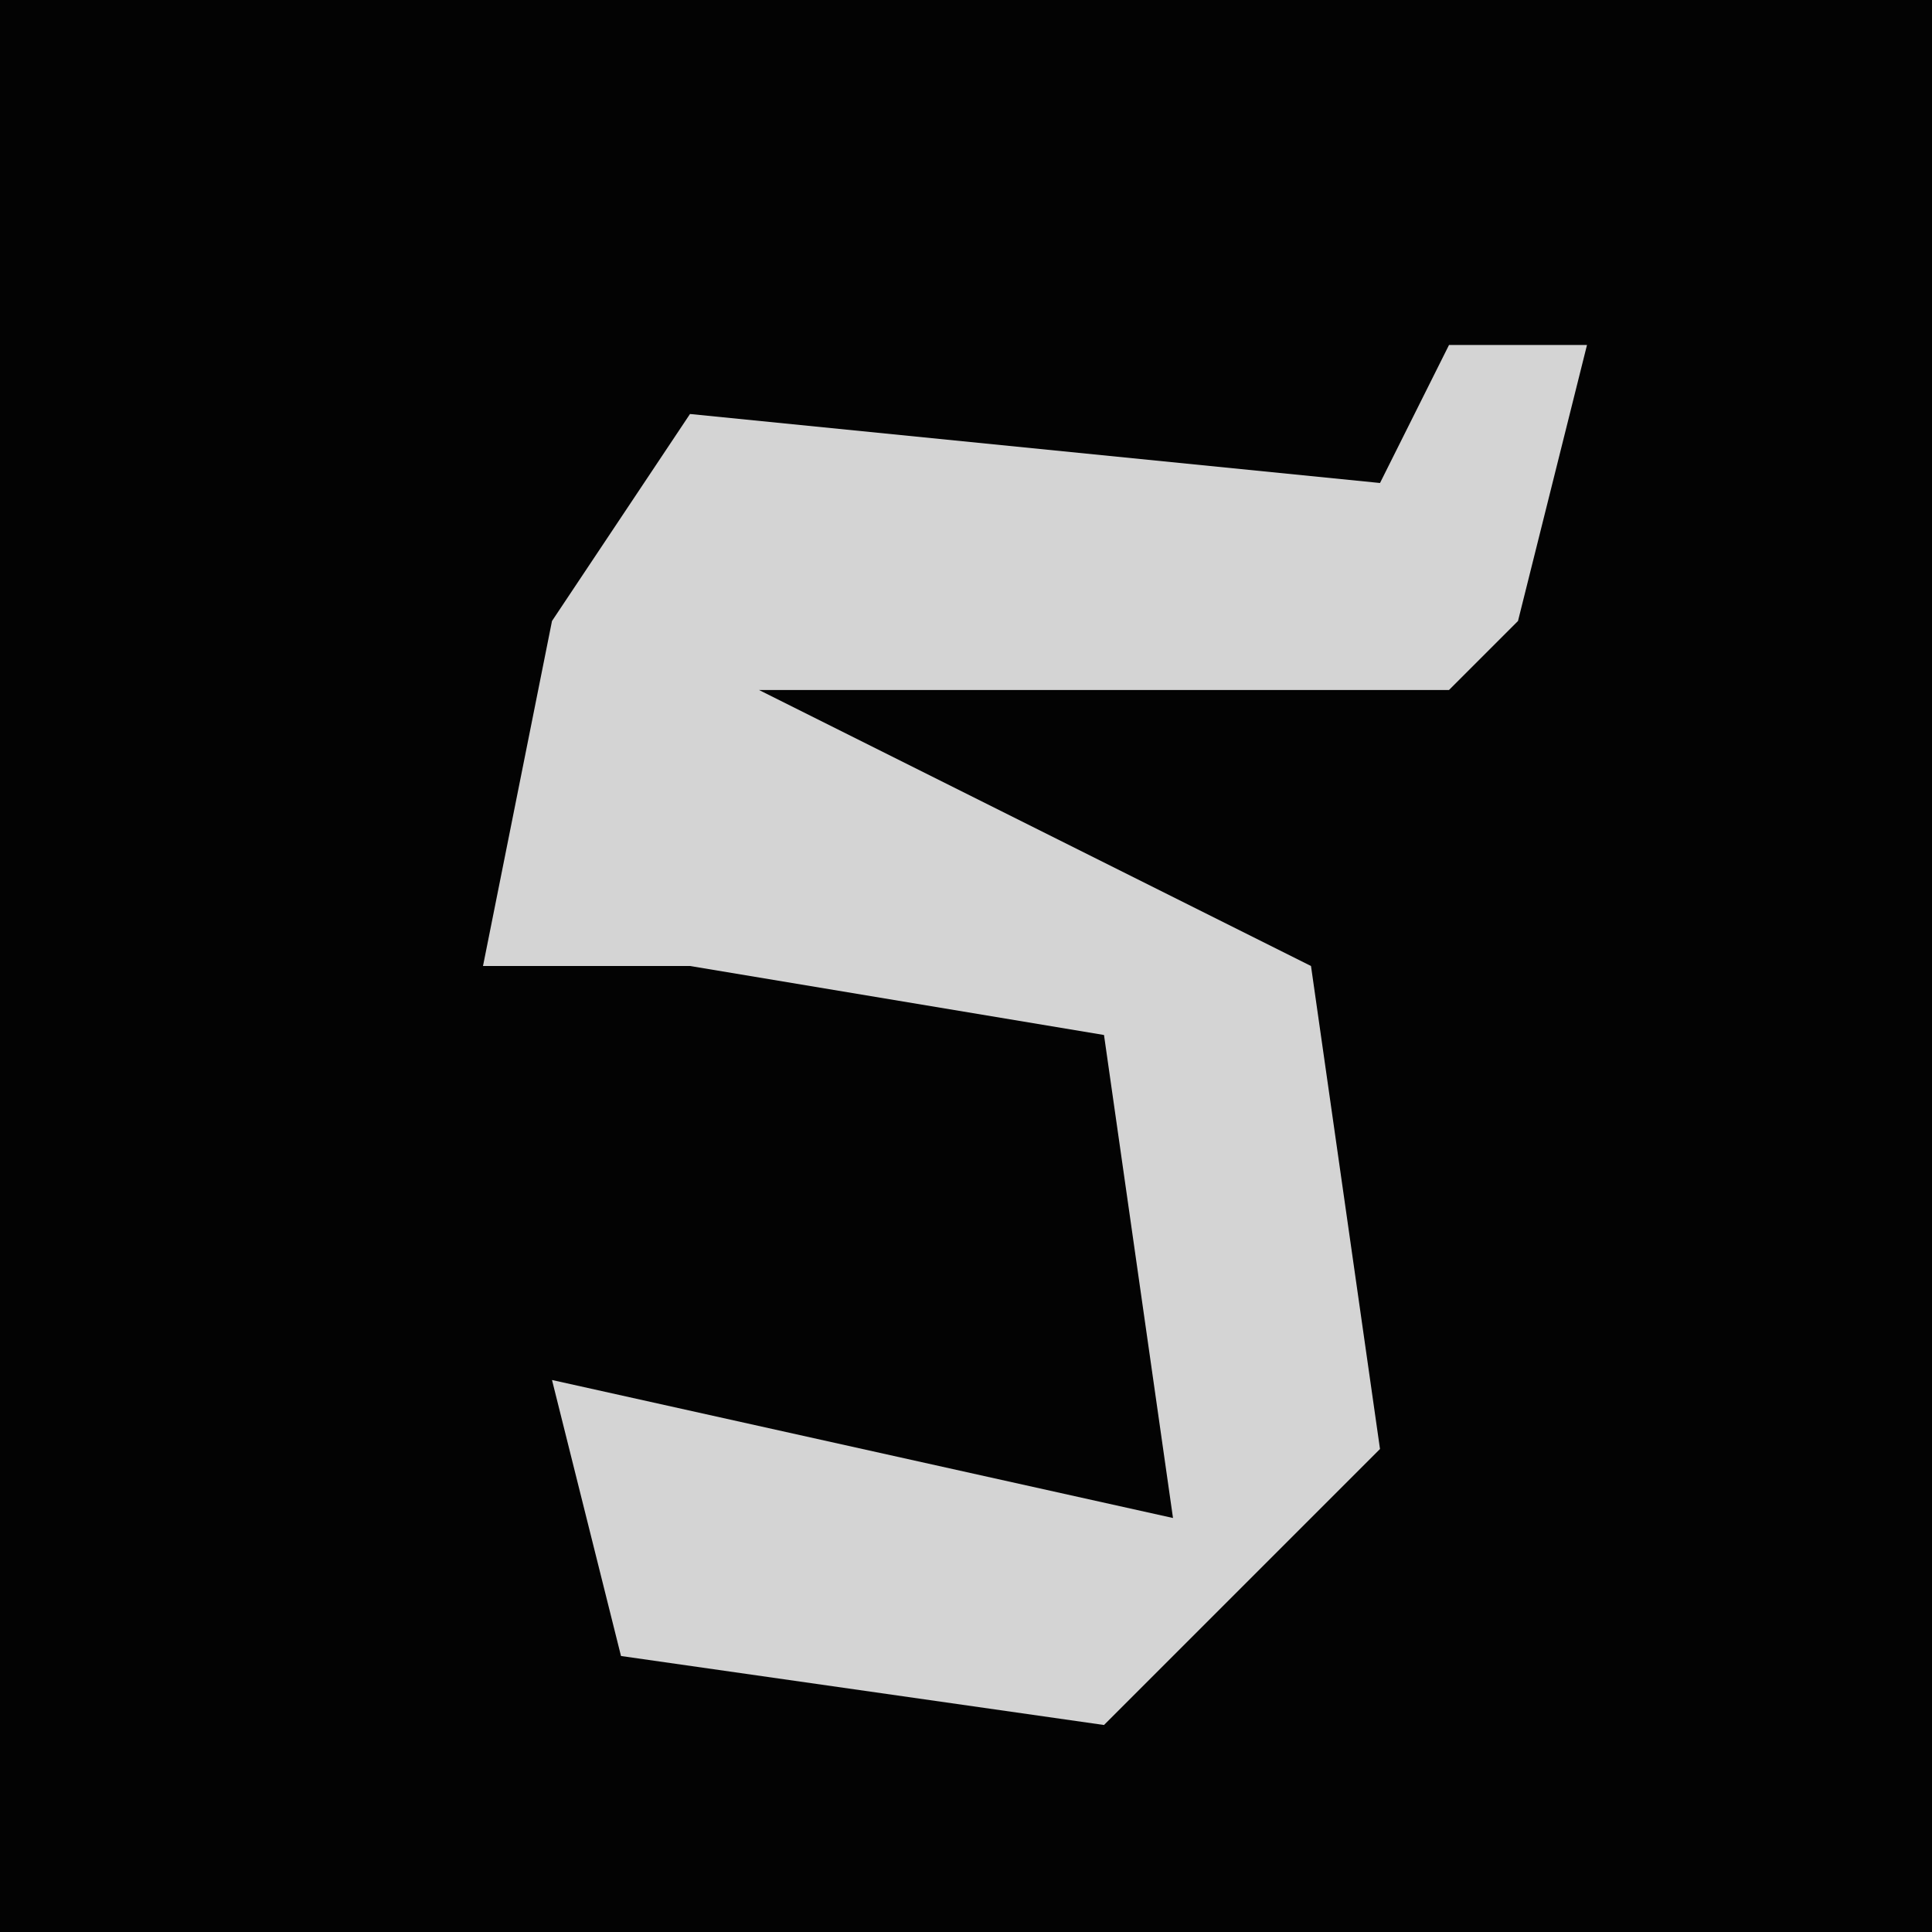 <?xml version="1.0" encoding="UTF-8"?>
<svg version="1.1" xmlns="http://www.w3.org/2000/svg" width="28" height="28">
<path d="M0,0 L28,0 L28,28 L0,28 Z " fill="#030303" transform="translate(0,0)"/>
<path d="M0,0 L2,0 L1,4 L0,5 L-10,5 L-2,9 L-1,16 L-5,20 L-12,19 L-13,15 L-4,17 L-5,10 L-11,9 L-14,9 L-13,4 L-11,1 L-1,2 Z " fill="#D4D4D4" transform="translate(21,5)"/>
</svg>
